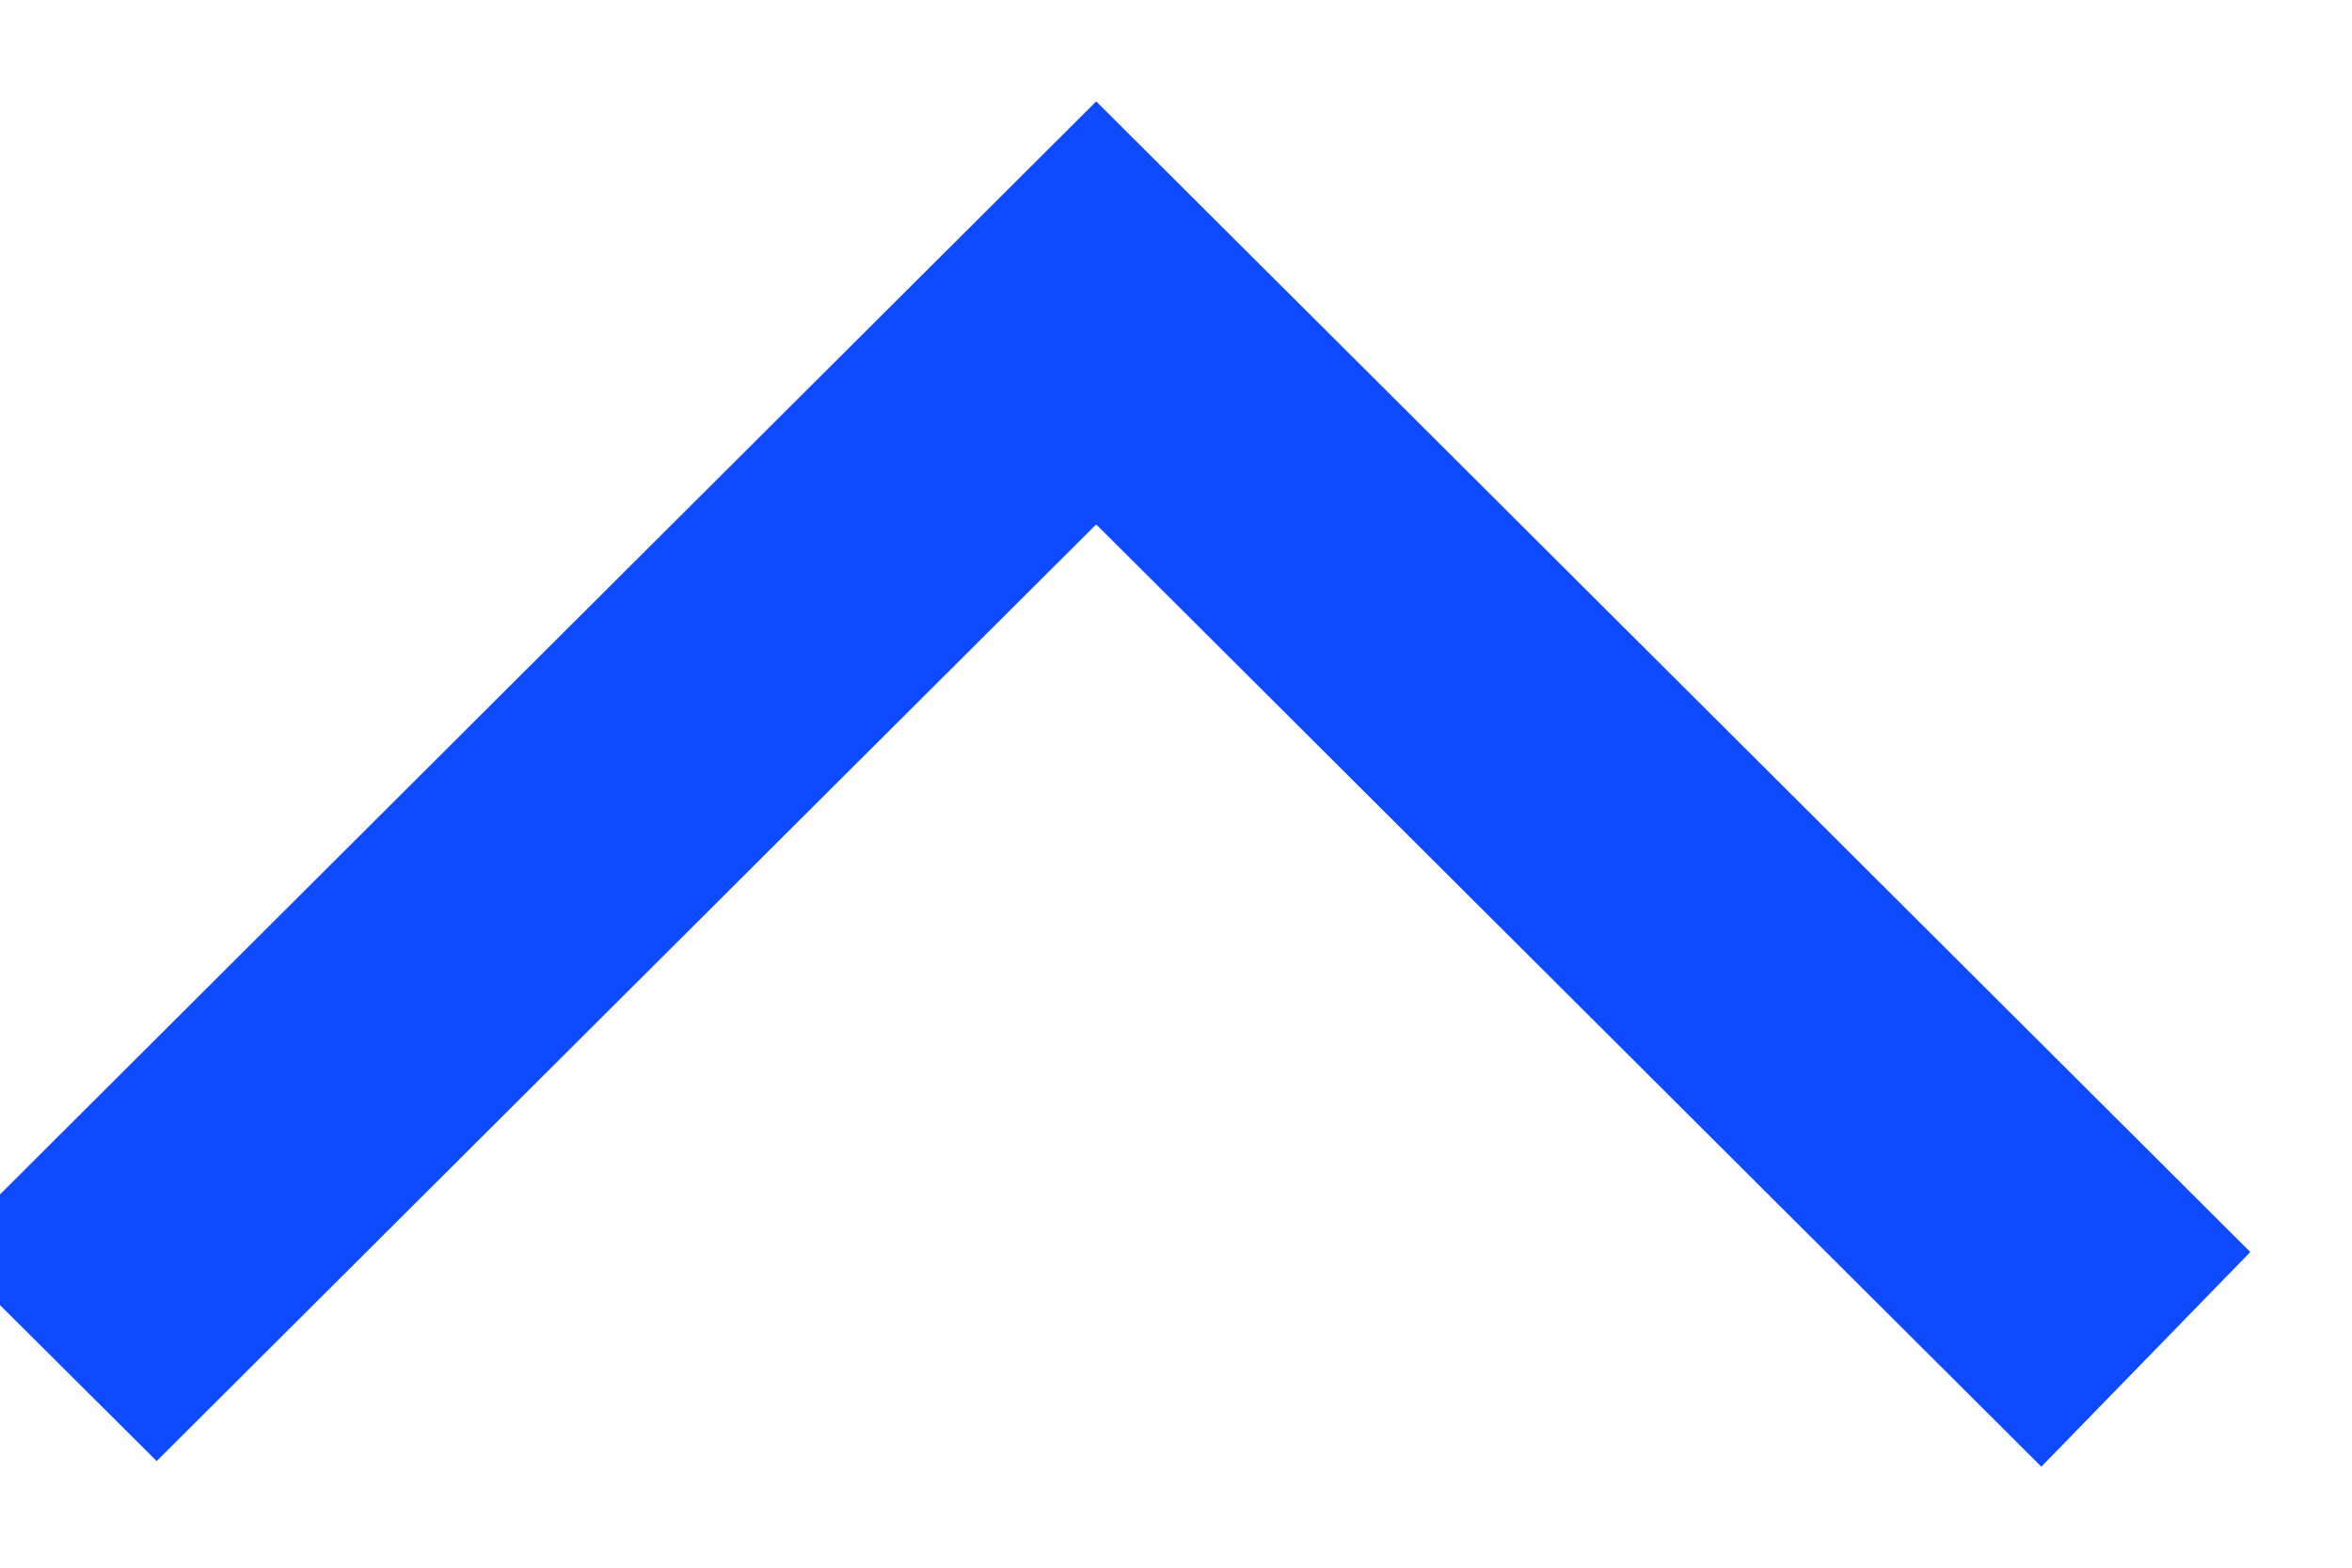 <?xml version="1.0" encoding="UTF-8"?>
<svg width="15px" height="10px" viewBox="0 0 15 10" version="1.1" xmlns="http://www.w3.org/2000/svg" xmlns:xlink="http://www.w3.org/1999/xlink">
    <!-- Generator: Sketch 54.1 (76490) - https://sketchapp.com -->
    <title>icon_arrow_up_blue</title>
    <desc>Created with Sketch.</desc>
    <g id="Welcome" stroke="none" stroke-width="1" fill="none" fill-rule="evenodd">
        <g id="outttt" transform="translate(-54, -102)" fill="#0E4AFF" stroke="#0E4AFF" stroke-width="0.5">
            <path d="M65,113.016 L58.992,106.991 L59.633,106.348 L64.967,100.999 L63.972,100 C62.496,101.479 58.377,105.61 57,106.991 C58.023,108.017 57.025,107.017 63.989,114 L65,113.016 Z" id="icon_arrow_up_blue" transform="translate(61, 107) scale(-1, 1) rotate(-270) translate(-61, -107) "></path>
        </g>
    </g>
</svg>